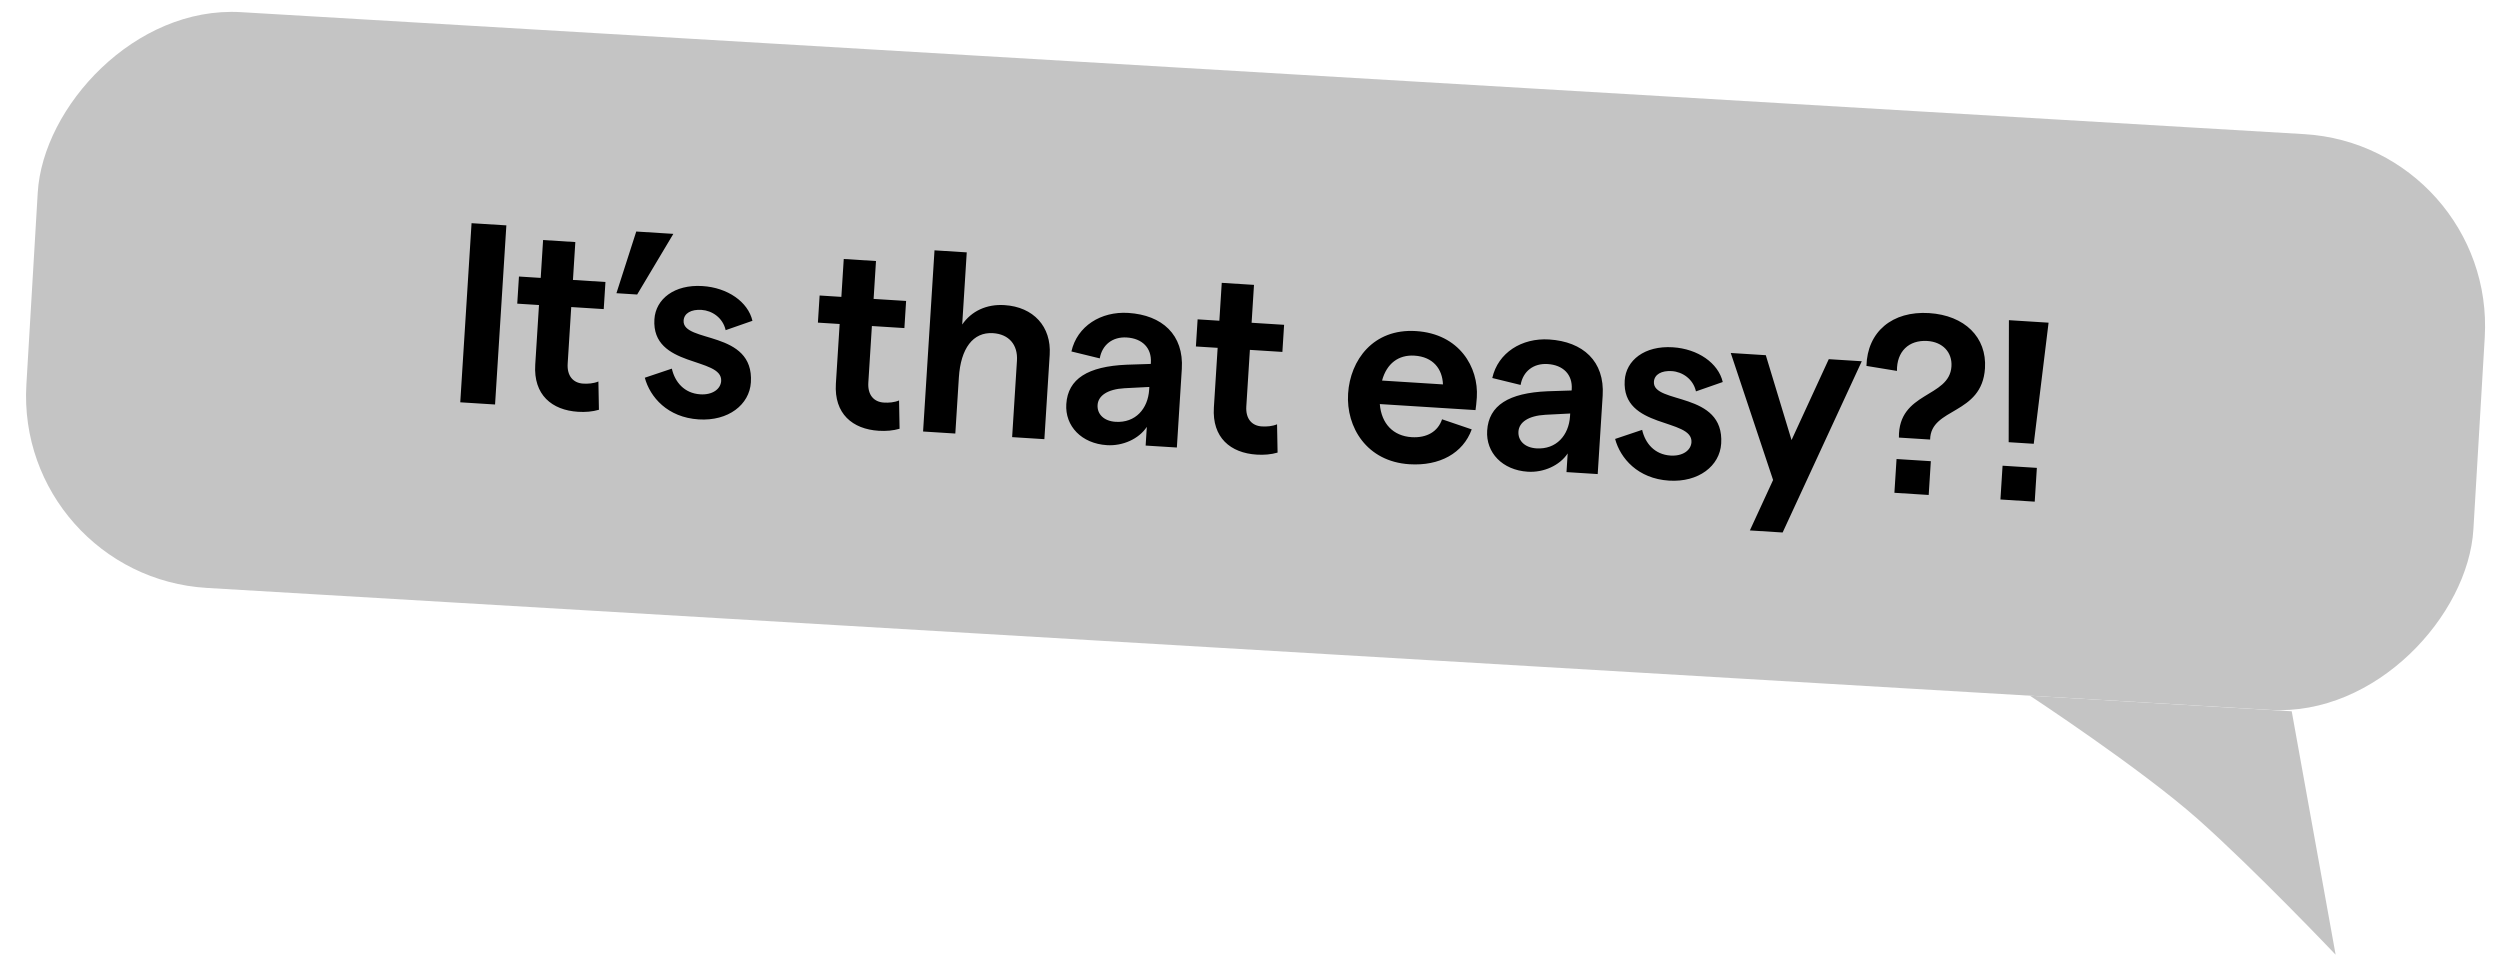 <svg xmlns="http://www.w3.org/2000/svg" width="156" height="60" fill="none" viewBox="0 0 156 60"><rect width="153" height="36" fill="#C4C4C4" rx="12" transform="matrix(-0.998 -0.059 -0.059 0.998 155.756 9.078)"/><path fill="#C4C4C4" d="M145.743 59.573L143.003 44.384L126.668 43.413C126.668 43.413 133.592 47.962 137.139 51.107C140.686 54.252 145.743 59.573 145.743 59.573Z"/><path fill="#000" d="M28.72 25.104L30.892 25.241L31.597 14.063L29.425 13.927L28.72 25.104ZM37.373 25.57L37.34 23.805C37.044 23.93 36.689 23.956 36.386 23.937C35.763 23.897 35.374 23.456 35.423 22.689L35.645 19.16L37.673 19.288L37.78 17.596L35.752 17.468L35.901 15.105L33.889 14.978L33.74 17.341L32.383 17.255L32.276 18.948L33.633 19.034L33.399 22.754C33.28 24.639 34.438 25.593 36.067 25.696C36.53 25.725 36.965 25.689 37.373 25.57ZM38.465 18.296L39.758 18.378L42.017 14.593L39.702 14.447L38.465 18.296ZM43.599 26.171C45.451 26.288 46.767 25.249 46.855 23.86C47.063 20.57 42.568 21.425 42.657 20.004C42.687 19.541 43.135 19.296 43.774 19.337C44.428 19.378 45.106 19.822 45.281 20.602L46.953 20.018C46.675 18.83 45.4 17.948 43.836 17.85C42.079 17.739 40.915 18.659 40.835 19.921C40.643 22.971 45.096 22.258 45.001 23.775C44.968 24.286 44.448 24.654 43.698 24.606C42.692 24.543 42.111 23.833 41.923 23.003L40.236 23.57C40.561 24.777 41.651 26.048 43.599 26.171ZM56.134 26.754L56.101 24.988C55.805 25.114 55.45 25.14 55.147 25.12C54.524 25.081 54.135 24.64 54.184 23.873L54.406 20.344L56.434 20.472L56.541 18.779L54.513 18.652L54.662 16.288L52.65 16.161L52.501 18.525L51.144 18.439L51.037 20.132L52.394 20.217L52.159 23.938C52.041 25.822 53.199 26.777 54.827 26.88C55.291 26.909 55.726 26.872 56.134 26.754ZM57.6 26.926L59.612 27.053L59.833 23.556C59.948 21.736 60.718 20.71 61.963 20.789C62.953 20.851 63.521 21.512 63.458 22.503L63.157 27.277L65.169 27.404L65.501 22.134C65.612 20.378 64.487 19.153 62.683 19.039C61.565 18.968 60.624 19.406 60.041 20.251L60.325 15.748L58.313 15.621L57.6 26.926ZM71.814 22.629L71.809 22.709L70.299 22.758C67.888 22.862 66.637 23.633 66.537 25.214C66.45 26.587 67.488 27.678 69.069 27.778C70.058 27.841 71.065 27.391 71.561 26.637L71.488 27.803L73.436 27.925L73.745 23.023C73.88 20.884 72.515 19.659 70.407 19.526C68.698 19.418 67.213 20.351 66.856 21.931L68.625 22.363C68.775 21.507 69.432 21.004 70.31 21.059C71.284 21.12 71.872 21.719 71.814 22.629ZM68.489 25.273C68.525 24.698 69.097 24.285 70.174 24.225L71.719 24.146L71.707 24.322C71.633 25.503 70.855 26.4 69.609 26.321C68.875 26.275 68.454 25.832 68.489 25.273ZM79.721 28.242L79.688 26.476C79.391 26.602 79.037 26.628 78.734 26.608C78.111 26.569 77.722 26.128 77.77 25.361L77.993 21.832L80.021 21.96L80.128 20.268L78.1 20.14L78.249 17.776L76.237 17.649L76.088 20.013L74.731 19.927L74.624 21.62L75.981 21.705L75.746 25.426C75.627 27.31 76.785 28.265 78.414 28.368C78.877 28.397 79.312 28.36 79.721 28.242ZM84.121 24.56C83.989 26.651 85.28 28.801 87.947 28.969C89.831 29.088 91.293 28.283 91.836 26.794L89.984 26.164C89.727 26.933 89.028 27.338 88.086 27.279C86.936 27.206 86.199 26.438 86.1 25.214L92.072 25.59C92.098 25.432 92.136 25.081 92.154 24.794C92.272 22.926 91.074 20.83 88.359 20.659C85.692 20.491 84.253 22.468 84.121 24.56ZM86.24 23.747C86.532 22.676 87.272 22.129 88.262 22.192C89.428 22.265 90.005 23.023 90.041 23.987L86.24 23.747ZM98.076 24.286L98.071 24.366L96.561 24.415C94.149 24.519 92.898 25.29 92.799 26.871C92.712 28.244 93.749 29.335 95.33 29.435C96.32 29.498 97.326 29.048 97.823 28.294L97.749 29.459L99.697 29.582L100.007 24.68C100.142 22.541 98.776 21.316 96.668 21.183C94.96 21.075 93.474 22.008 93.118 23.588L94.886 24.02C95.036 23.164 95.693 22.661 96.572 22.716C97.546 22.777 98.133 23.376 98.076 24.286ZM94.751 26.93C94.787 26.355 95.358 25.942 96.436 25.882L97.98 25.803L97.969 25.979C97.894 27.16 97.116 28.057 95.871 27.978C95.136 27.932 94.715 27.489 94.751 26.93ZM104.145 29.991C105.998 30.108 107.314 29.069 107.402 27.68C107.609 24.39 103.114 25.245 103.204 23.824C103.233 23.361 103.681 23.116 104.32 23.157C104.975 23.198 105.652 23.642 105.828 24.422L107.5 23.838C107.222 22.651 105.947 21.768 104.382 21.67C102.625 21.559 101.461 22.479 101.382 23.741C101.189 26.791 105.643 26.078 105.547 27.595C105.515 28.106 104.995 28.474 104.244 28.427C103.238 28.363 102.658 27.653 102.47 26.823L100.783 27.39C101.107 28.597 102.197 29.868 104.145 29.991ZM114.115 22.412L111.792 27.46L110.186 22.164L107.999 22.026L110.641 29.952L109.192 33.099L111.236 33.228L116.175 22.542L114.115 22.412ZM118.492 27.305L120.44 27.428C120.472 25.41 123.678 25.917 123.863 22.979C123.985 21.047 122.597 19.677 120.377 19.537C118.078 19.392 116.52 20.704 116.466 22.833L118.37 23.145C118.35 21.942 119.102 21.204 120.267 21.277C121.226 21.338 121.826 21.985 121.771 22.863C121.646 24.843 118.45 24.417 118.492 27.305ZM118.211 30.75L120.351 30.886L120.484 28.778L118.344 28.643L118.211 30.75ZM125.341 27.593L126.906 27.692L127.831 20.135L125.356 19.979L125.341 27.593ZM124.827 31.168L126.967 31.303L127.1 29.195L124.96 29.06L124.827 31.168Z"/></svg>